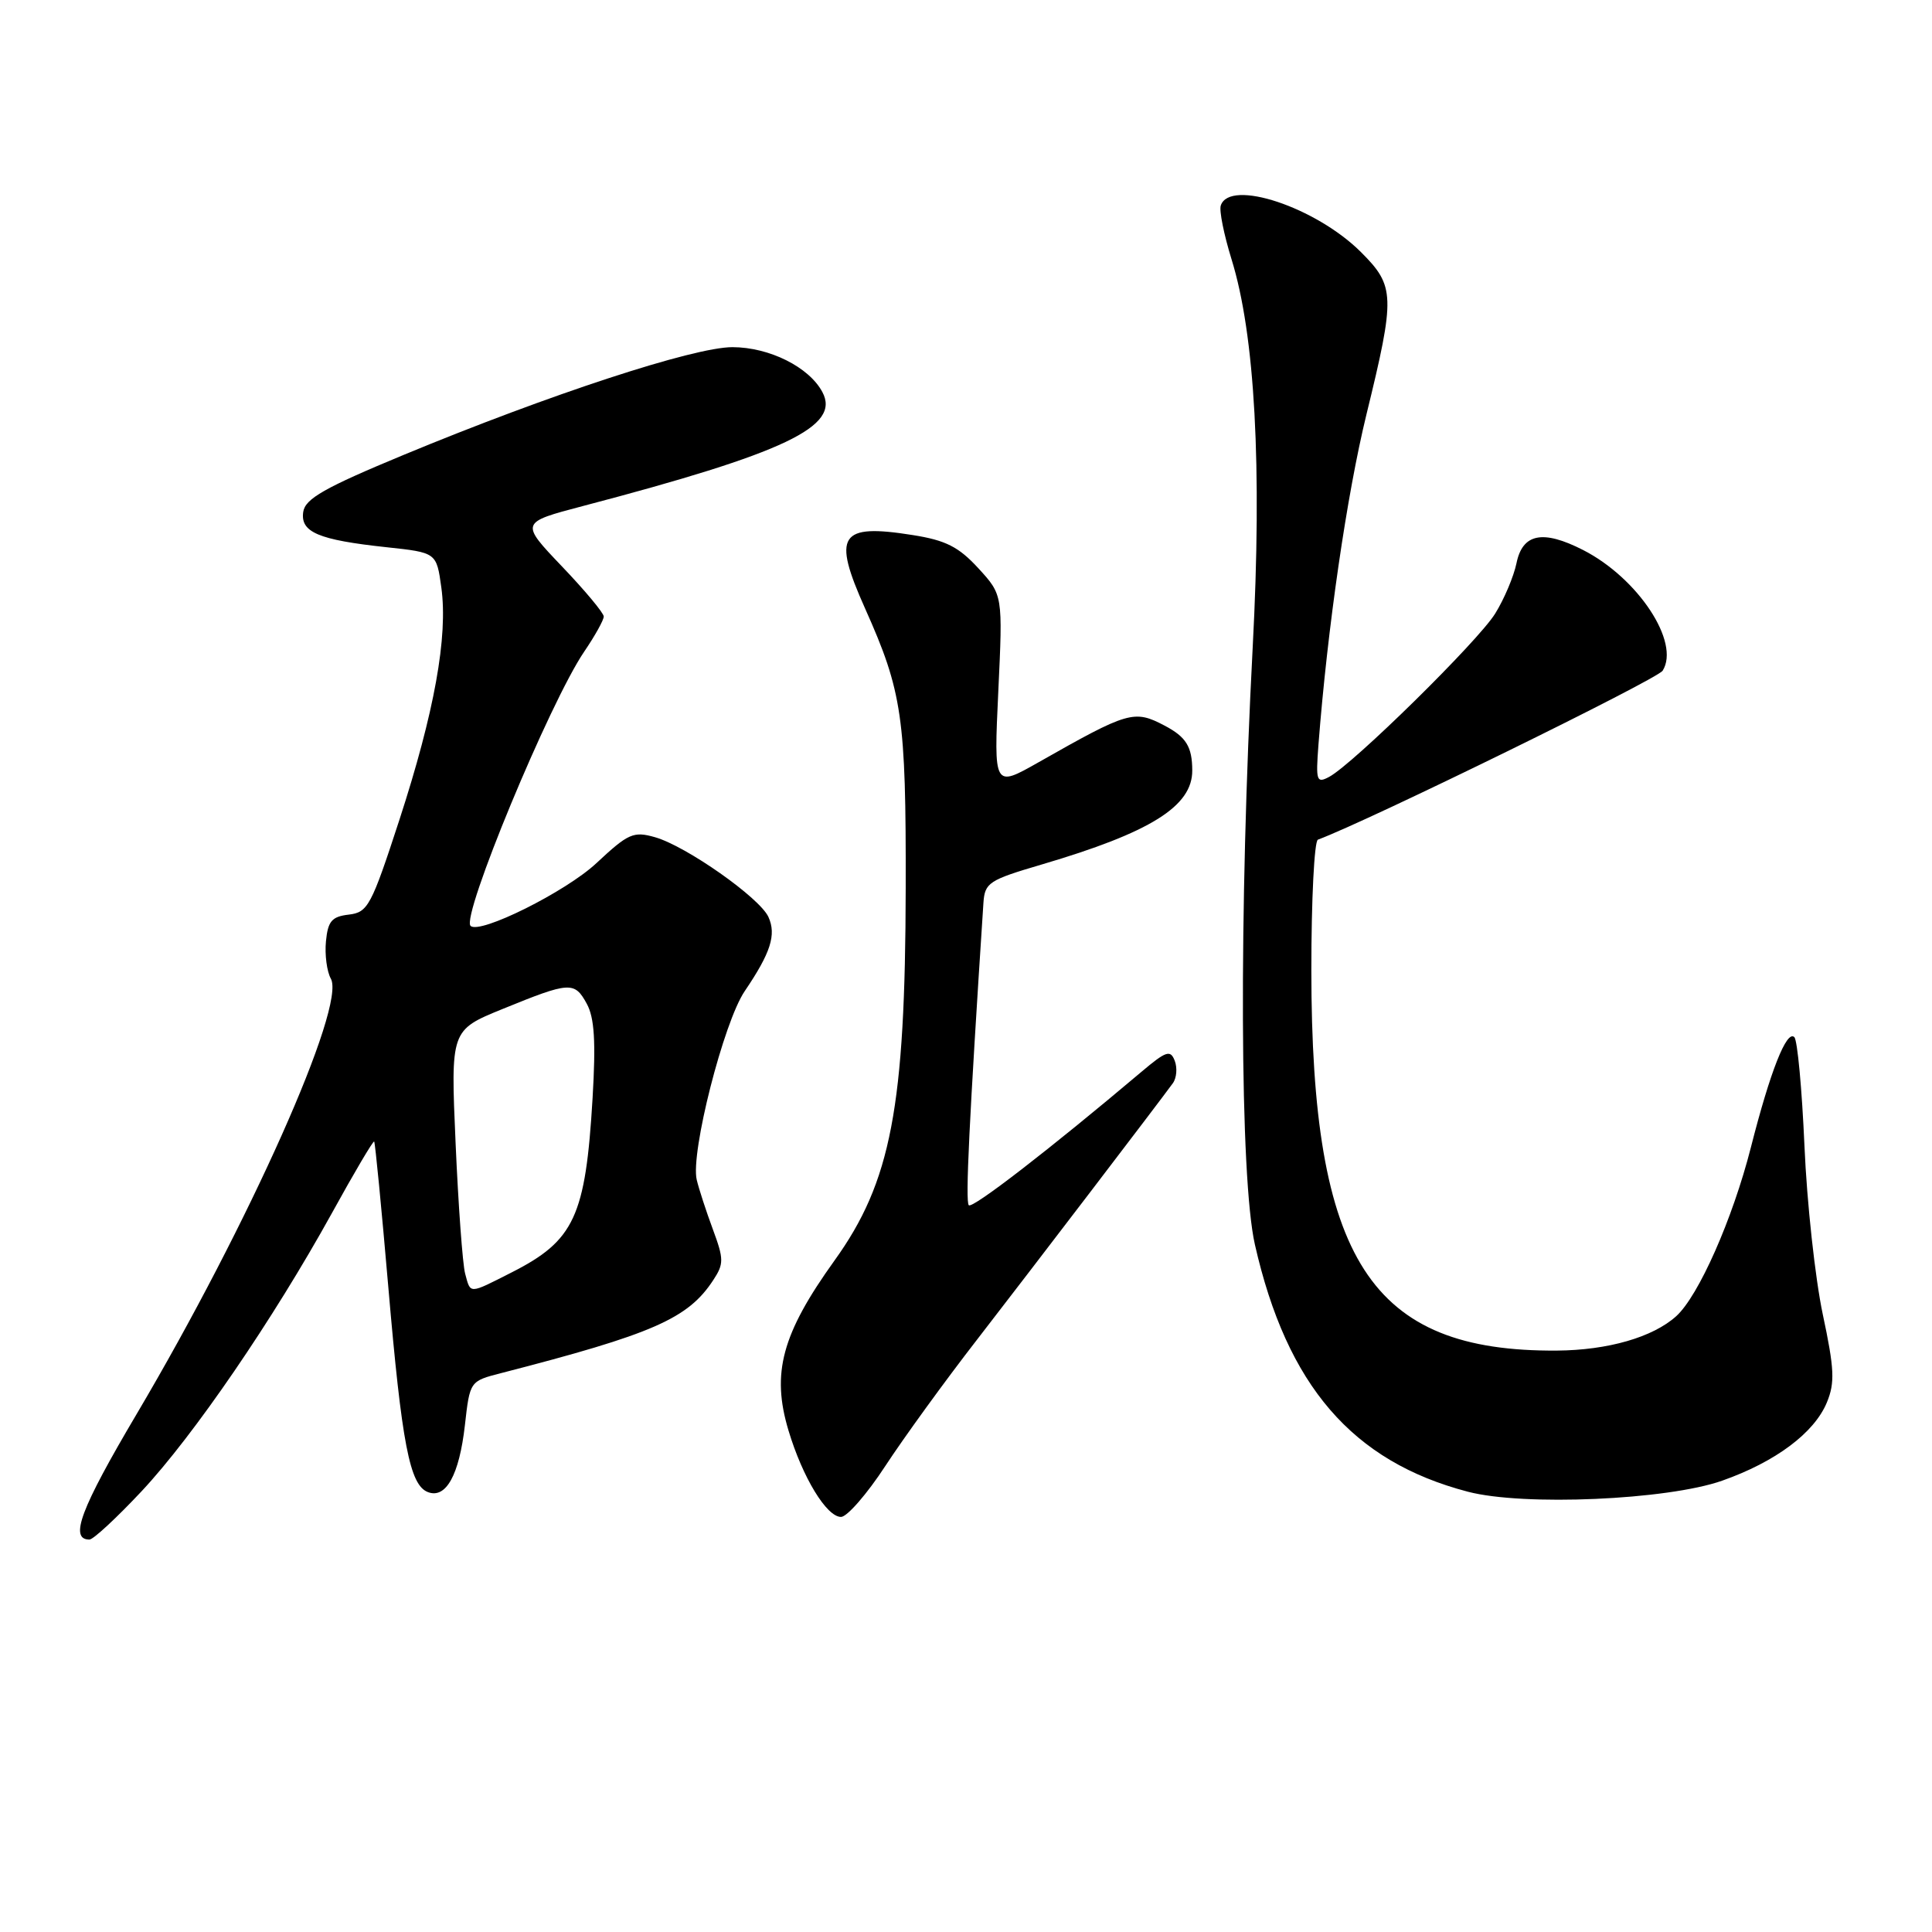 <?xml version="1.0" encoding="UTF-8" standalone="no"?>
<!DOCTYPE svg PUBLIC "-//W3C//DTD SVG 1.1//EN" "http://www.w3.org/Graphics/SVG/1.1/DTD/svg11.dtd" >
<svg xmlns="http://www.w3.org/2000/svg" xmlns:xlink="http://www.w3.org/1999/xlink" version="1.1" viewBox="0 0 256 256">
 <g >
 <path fill="currentColor"
d=" M 18.77 197.59 C 25.68 190.20 36.20 174.82 43.97 160.76 C 46.92 155.40 49.45 151.12 49.58 151.26 C 49.71 151.39 50.55 160.05 51.45 170.50 C 53.24 191.34 54.29 196.79 56.70 197.71 C 59.09 198.63 60.85 195.45 61.60 188.86 C 62.26 183.01 62.26 183.01 66.38 181.95 C 86.53 176.76 91.17 174.73 94.51 169.62 C 95.93 167.46 95.92 166.84 94.45 162.87 C 93.56 160.47 92.60 157.52 92.32 156.33 C 91.47 152.80 95.89 135.44 98.68 131.33 C 102.13 126.24 102.89 123.86 101.82 121.50 C 100.66 118.96 90.95 112.13 86.81 110.94 C 83.93 110.12 83.26 110.42 79.03 114.37 C 74.98 118.16 63.53 123.86 62.35 122.68 C 61.09 121.42 72.85 93.06 77.40 86.36 C 78.83 84.26 80.00 82.16 80.00 81.69 C 80.00 81.23 77.51 78.24 74.46 75.05 C 68.92 69.24 68.92 69.24 77.21 67.06 C 104.09 60.00 111.41 56.51 108.97 51.95 C 107.20 48.63 101.94 46.01 97.05 46.00 C 91.92 46.00 72.82 52.26 53.50 60.27 C 43.01 64.62 40.44 66.08 40.18 67.83 C 39.78 70.52 42.18 71.54 51.22 72.51 C 57.84 73.22 57.84 73.22 58.48 77.86 C 59.37 84.35 57.57 94.34 52.92 108.64 C 49.20 120.05 48.75 120.89 46.22 121.19 C 43.97 121.45 43.45 122.05 43.19 124.73 C 43.02 126.50 43.31 128.73 43.84 129.68 C 45.87 133.31 32.99 162.19 18.10 187.38 C 10.68 199.92 9.15 204.00 11.85 204.00 C 12.36 204.00 15.47 201.11 18.77 197.59 Z  M 117.31 194.25 C 119.74 190.54 125.20 183.00 129.47 177.50 C 136.82 168.00 153.46 146.21 155.41 143.53 C 155.91 142.84 156.02 141.50 155.66 140.56 C 155.09 139.07 154.53 139.25 151.25 142.02 C 139.09 152.29 128.86 160.19 128.37 159.70 C 127.90 159.23 128.42 148.54 130.31 119.63 C 130.49 116.96 131.03 116.61 138.00 114.56 C 152.47 110.30 158.01 106.83 157.98 102.08 C 157.97 98.94 157.17 97.65 154.32 96.15 C 150.27 94.02 149.53 94.24 137.59 101.02 C 131.68 104.37 131.68 104.37 132.28 91.61 C 132.88 78.84 132.88 78.84 129.64 75.30 C 127.03 72.46 125.32 71.59 120.95 70.90 C 111.22 69.35 110.25 70.85 114.63 80.63 C 119.56 91.66 120.06 95.04 120.01 117.71 C 119.96 146.71 118.07 156.60 110.58 167.02 C 103.60 176.74 102.19 181.94 104.48 189.55 C 106.35 195.78 109.53 201.00 111.44 201.00 C 112.24 201.00 114.89 197.96 117.31 194.25 Z  M 228.19 196.20 C 235.26 193.71 240.40 189.87 242.07 185.83 C 243.15 183.21 243.07 181.39 241.52 174.12 C 240.52 169.38 239.42 159.35 239.10 151.83 C 238.77 144.31 238.17 137.83 237.76 137.43 C 236.75 136.42 234.56 141.96 232.00 152.04 C 229.58 161.53 225.08 171.71 222.11 174.40 C 219.02 177.19 213.07 178.91 206.30 178.96 C 181.60 179.13 173.77 167.01 173.76 128.54 C 173.76 119.21 174.15 111.44 174.63 111.26 C 181.41 108.73 219.59 90.02 220.31 88.87 C 222.67 85.12 217.05 76.60 209.77 72.88 C 204.42 70.15 201.74 70.69 200.94 74.64 C 200.58 76.37 199.32 79.37 198.12 81.30 C 195.87 84.95 179.31 101.23 176.12 102.94 C 174.45 103.83 174.34 103.48 174.70 98.70 C 175.90 83.18 178.46 65.57 181.06 54.92 C 184.90 39.21 184.85 37.92 180.35 33.42 C 174.39 27.46 162.95 23.65 161.76 27.23 C 161.53 27.90 162.18 31.10 163.18 34.34 C 166.29 44.34 167.25 61.78 165.99 85.74 C 164.15 120.79 164.28 156.10 166.28 164.91 C 170.52 183.60 179.18 193.65 194.50 197.66 C 201.86 199.59 220.92 198.76 228.19 196.20 Z  M 61.63 168.75 C 61.30 167.51 60.73 159.75 60.37 151.50 C 59.71 136.50 59.71 136.50 66.61 133.69 C 75.51 130.06 76.12 130.02 77.75 133.00 C 78.77 134.87 78.96 138.02 78.52 145.50 C 77.59 161.19 76.11 164.39 67.78 168.61 C 62.06 171.51 62.37 171.50 61.63 168.75 Z "/>
</g>
</svg>